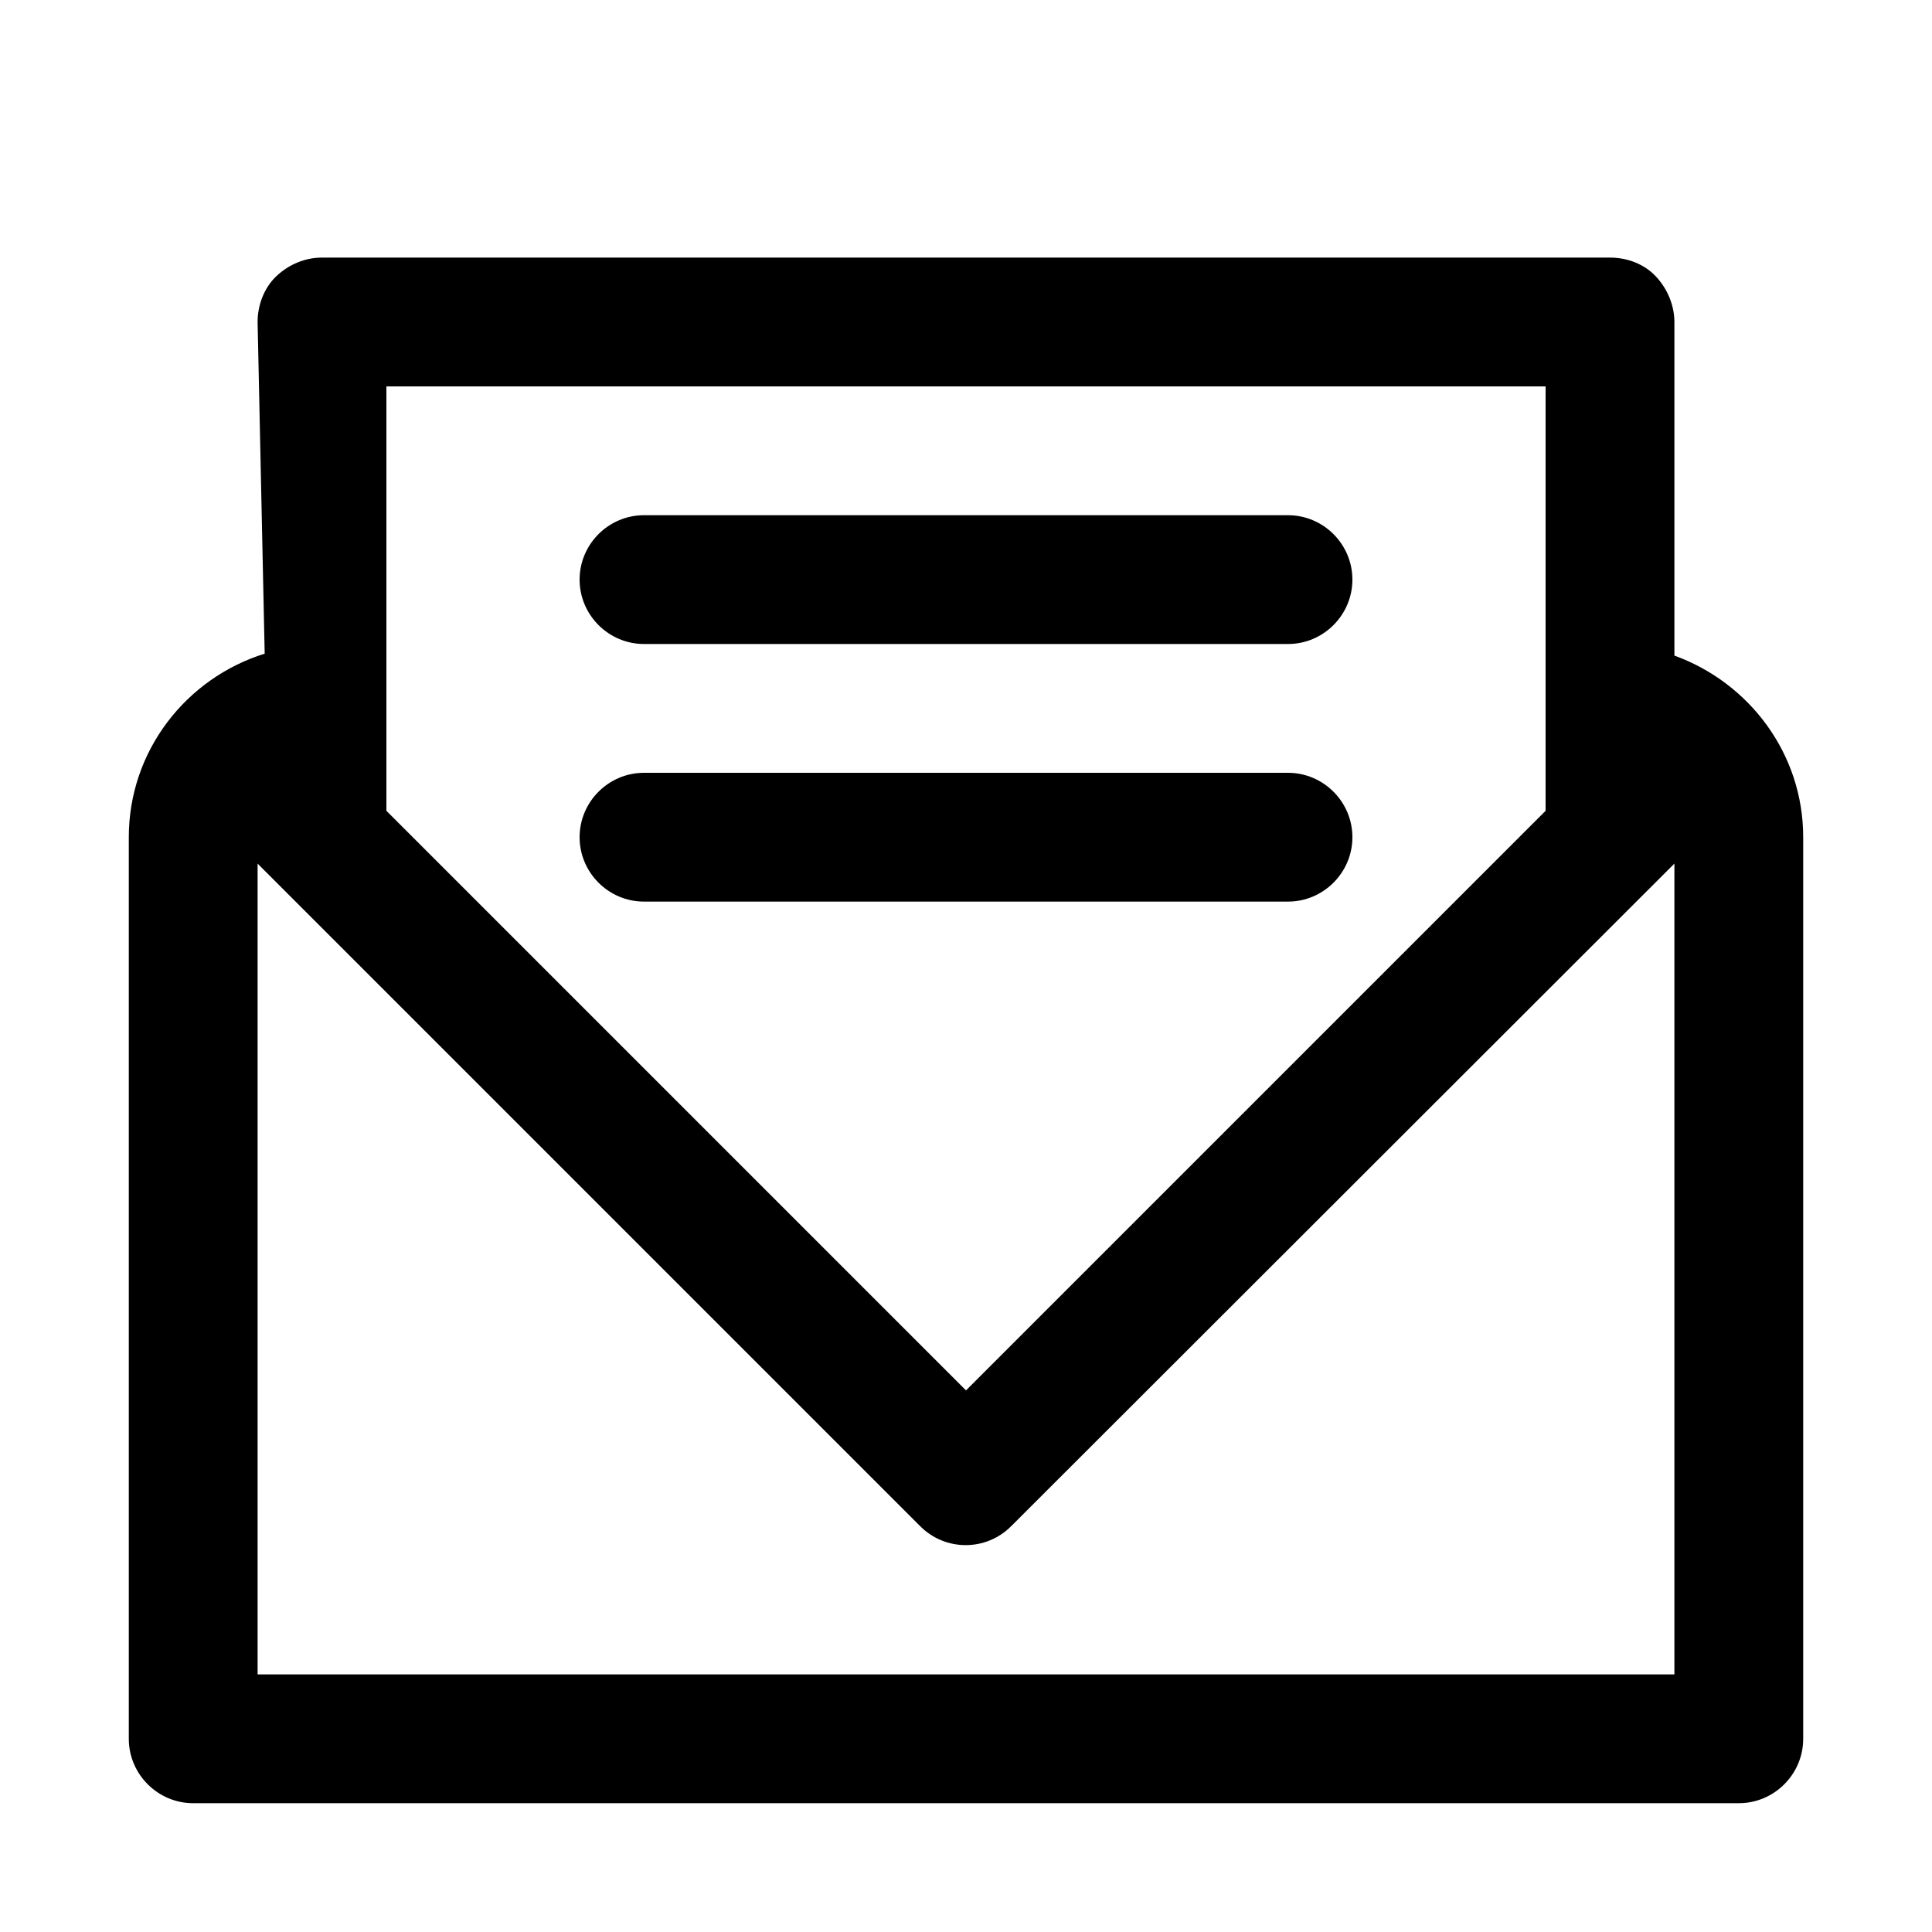 <svg xmlns="http://www.w3.org/2000/svg" viewBox="0 0 30 30">
<rect fill="none" width="30" height="30"/>
<path fill="#000000" d="M26,10.18L26,5c0-0.26-0.11-0.52-0.29-0.71S25.27,4,25,4H5C4.73,4,4.48,4.11,4.29,4.29S4,4.74,4,5l0.11,5.15 C2.89,10.53,2,11.66,2,13l0,14c0,0.55,0.45,1,1,1h24c0.55,0,1-0.45,1-1l0-14C28,11.7,27.16,10.6,26,10.18z M24,6l0,6.59l-9,9l-9-9 L6,6H24z M26,26H4l0-12.59l10.29,10.29c0.39,0.39,1.02,0.39,1.41,0L26,13.41L26,26z M9,9c0-0.55,0.45-1,1-1h10c0.55,0,1,0.45,1,1 s-0.45,1-1,1H10C9.45,10,9,9.55,9,9z M21,13c0,0.55-0.45,1-1,1H10c-0.55,0-1-0.45-1-1s0.45-1,1-1h10C20.55,12,21,12.45,21,13z"/>
</svg>